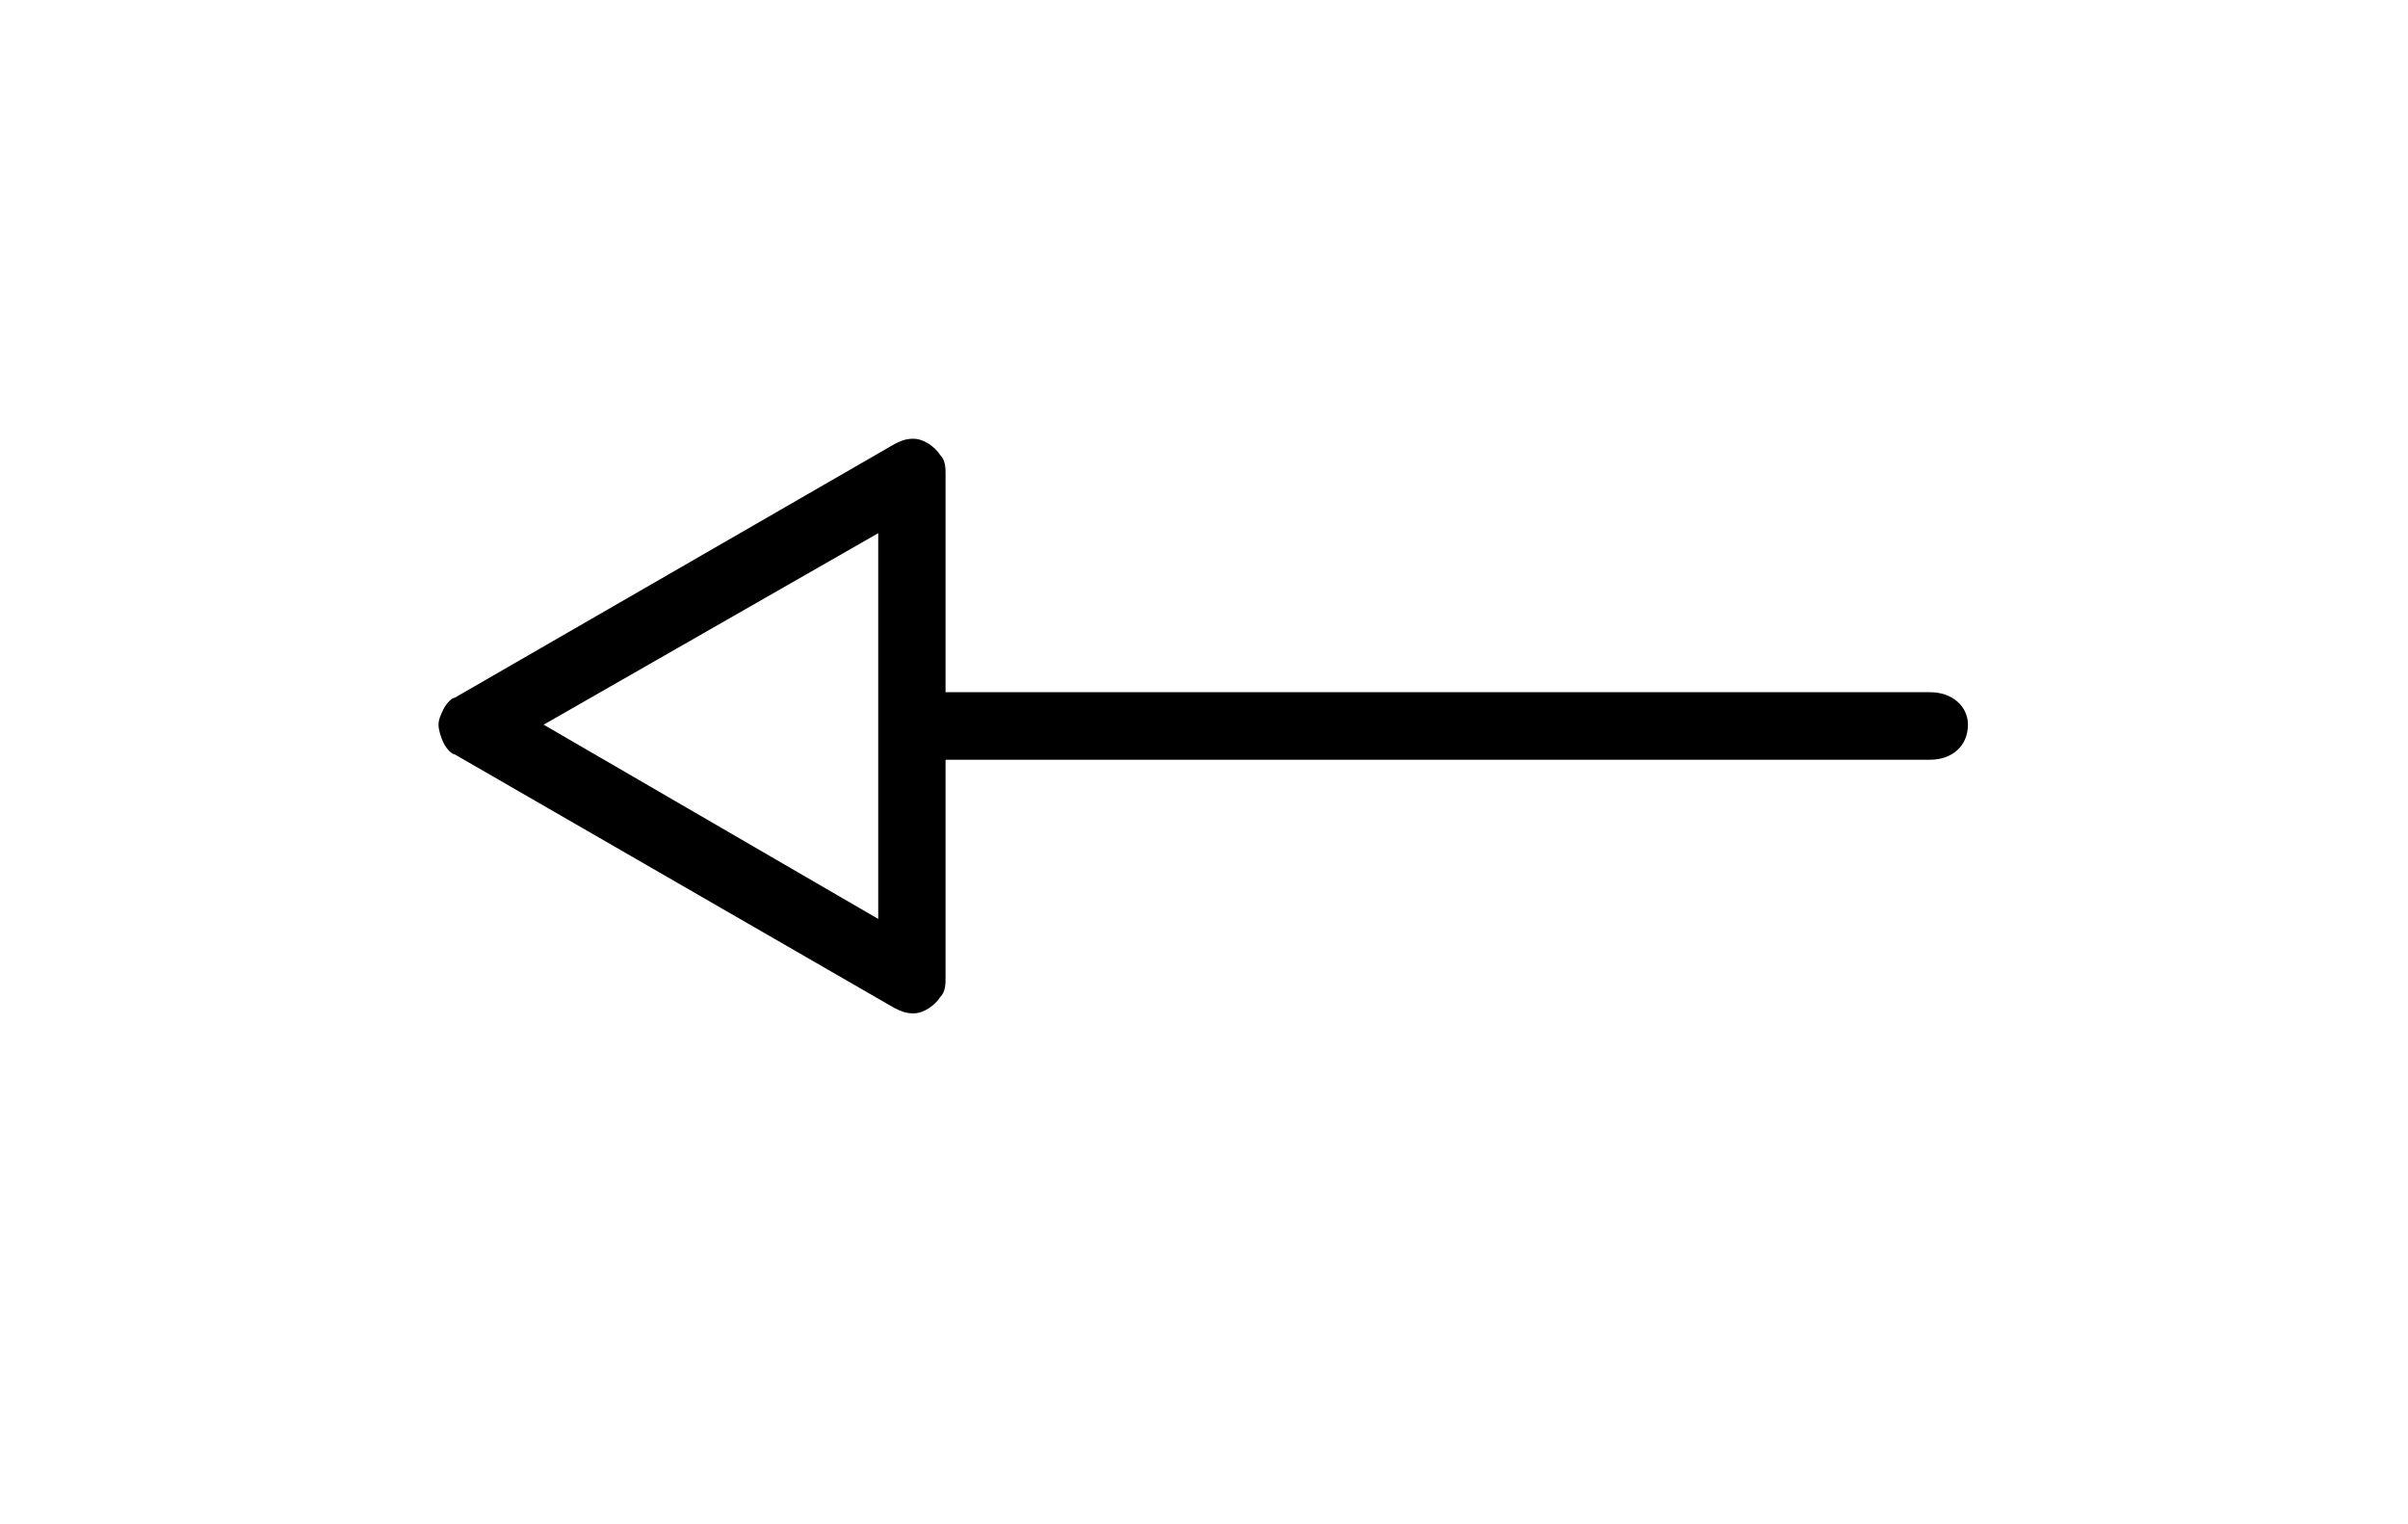 <?xml version="1.0" encoding="UTF-8"?>
<svg xmlns="http://www.w3.org/2000/svg" xmlns:xlink="http://www.w3.org/1999/xlink" width="13.948pt" height="8.828pt" viewBox="0 0 13.948 8.828" version="1.1">
<defs>
<g>
<symbol overflow="visible" id="glyph0-0">
<path style="stroke:none;" d=""/>
</symbol>
<symbol overflow="visible" id="glyph0-1">
<path style="stroke:none;" d="M 9.188 -2.688 L 3.484 -2.688 L 3.484 -3.953 C 3.484 -3.984 3.484 -4.031 3.453 -4.062 C 3.422 -4.109 3.359 -4.156 3.297 -4.156 C 3.25 -4.156 3.219 -4.141 3.188 -4.125 L 0.641 -2.656 C 0.625 -2.656 0.594 -2.625 0.578 -2.594 C 0.562 -2.562 0.547 -2.531 0.547 -2.5 C 0.547 -2.469 0.562 -2.422 0.578 -2.391 C 0.594 -2.359 0.625 -2.328 0.641 -2.328 L 3.188 -0.859 C 3.219 -0.844 3.25 -0.828 3.297 -0.828 C 3.359 -0.828 3.422 -0.875 3.453 -0.922 C 3.484 -0.953 3.484 -1 3.484 -1.031 L 3.484 -2.297 L 9.188 -2.297 C 9.312 -2.297 9.406 -2.375 9.406 -2.5 C 9.406 -2.609 9.312 -2.688 9.188 -2.688 Z M 3.094 -1.375 L 1.156 -2.5 L 3.094 -3.609 Z "/>
</symbol>
</g>
</defs>
<g id="surface1">
<g style="fill:rgb(0%,0%,0%);fill-opacity:1;">
  <use xlink:href="#glyph0-1" x="1.993" y="6.697"/>
</g>
</g>
</svg>

